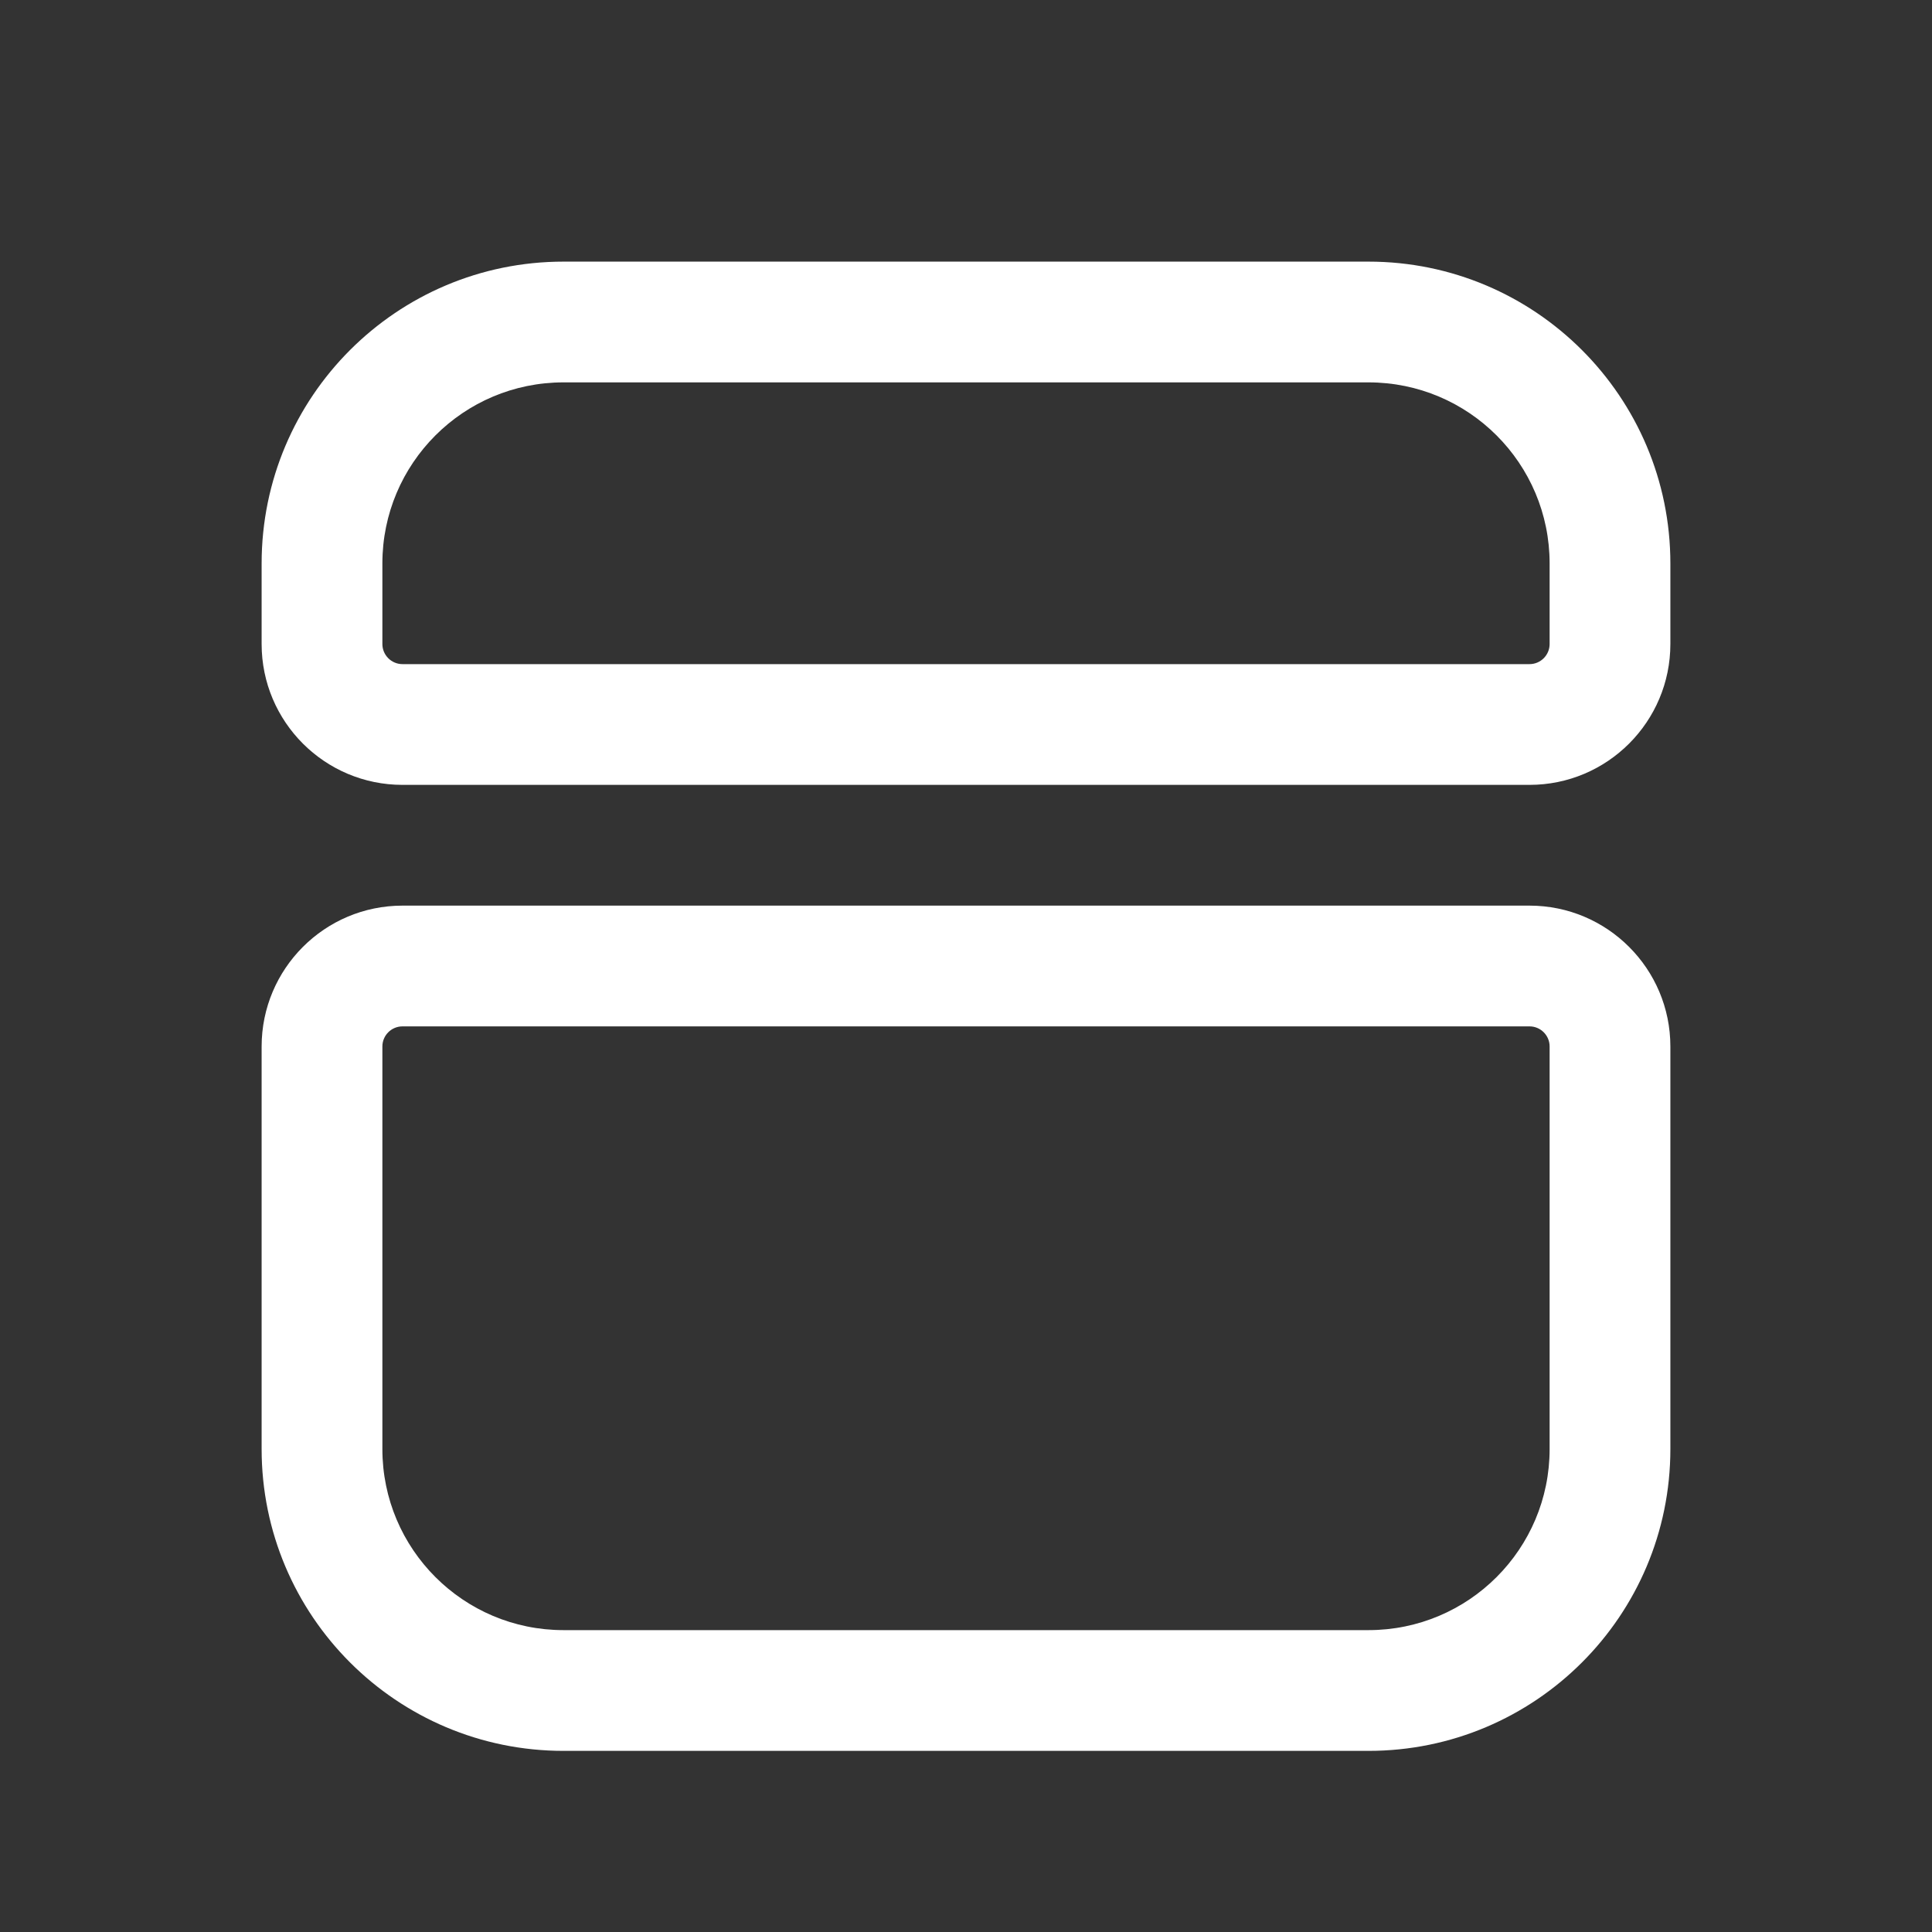<svg width="24" height="24" viewBox="0 0 24 24" fill="none" xmlns="http://www.w3.org/2000/svg">
<rect x="0" y="0" width="24" height="24" fill="#333333" stroke="none"/>
<path fill-rule="evenodd" clip-rule="evenodd" d="M3.25 7C3.25 4.929 4.929 3.25 7 3.25H17C19.071 3.25 20.75 4.929 20.75 7V8C20.75 8.966 19.966 9.75 19 9.75H5C4.034 9.75 3.25 8.966 3.25 8V7ZM7 4.75C5.757 4.75 4.75 5.757 4.75 7V8C4.75 8.138 4.862 8.25 5 8.25H19C19.138 8.25 19.25 8.138 19.25 8V7C19.25 5.757 18.243 4.75 17 4.75H7Z" fill="white"/>
<path fill-rule="evenodd" clip-rule="evenodd" d="M3.25 13C3.25 12.034 4.034 11.25 5 11.25H19C19.966 11.25 20.75 12.034 20.75 13V18C20.75 20.071 19.071 21.75 17 21.75H7C4.929 21.75 3.25 20.071 3.25 18V13ZM5 12.75C4.862 12.75 4.75 12.862 4.75 13V18C4.75 19.243 5.757 20.25 7 20.25H17C18.243 20.25 19.25 19.243 19.25 18V13C19.25 12.862 19.138 12.75 19 12.75H5Z" fill="white"/>
</svg>
